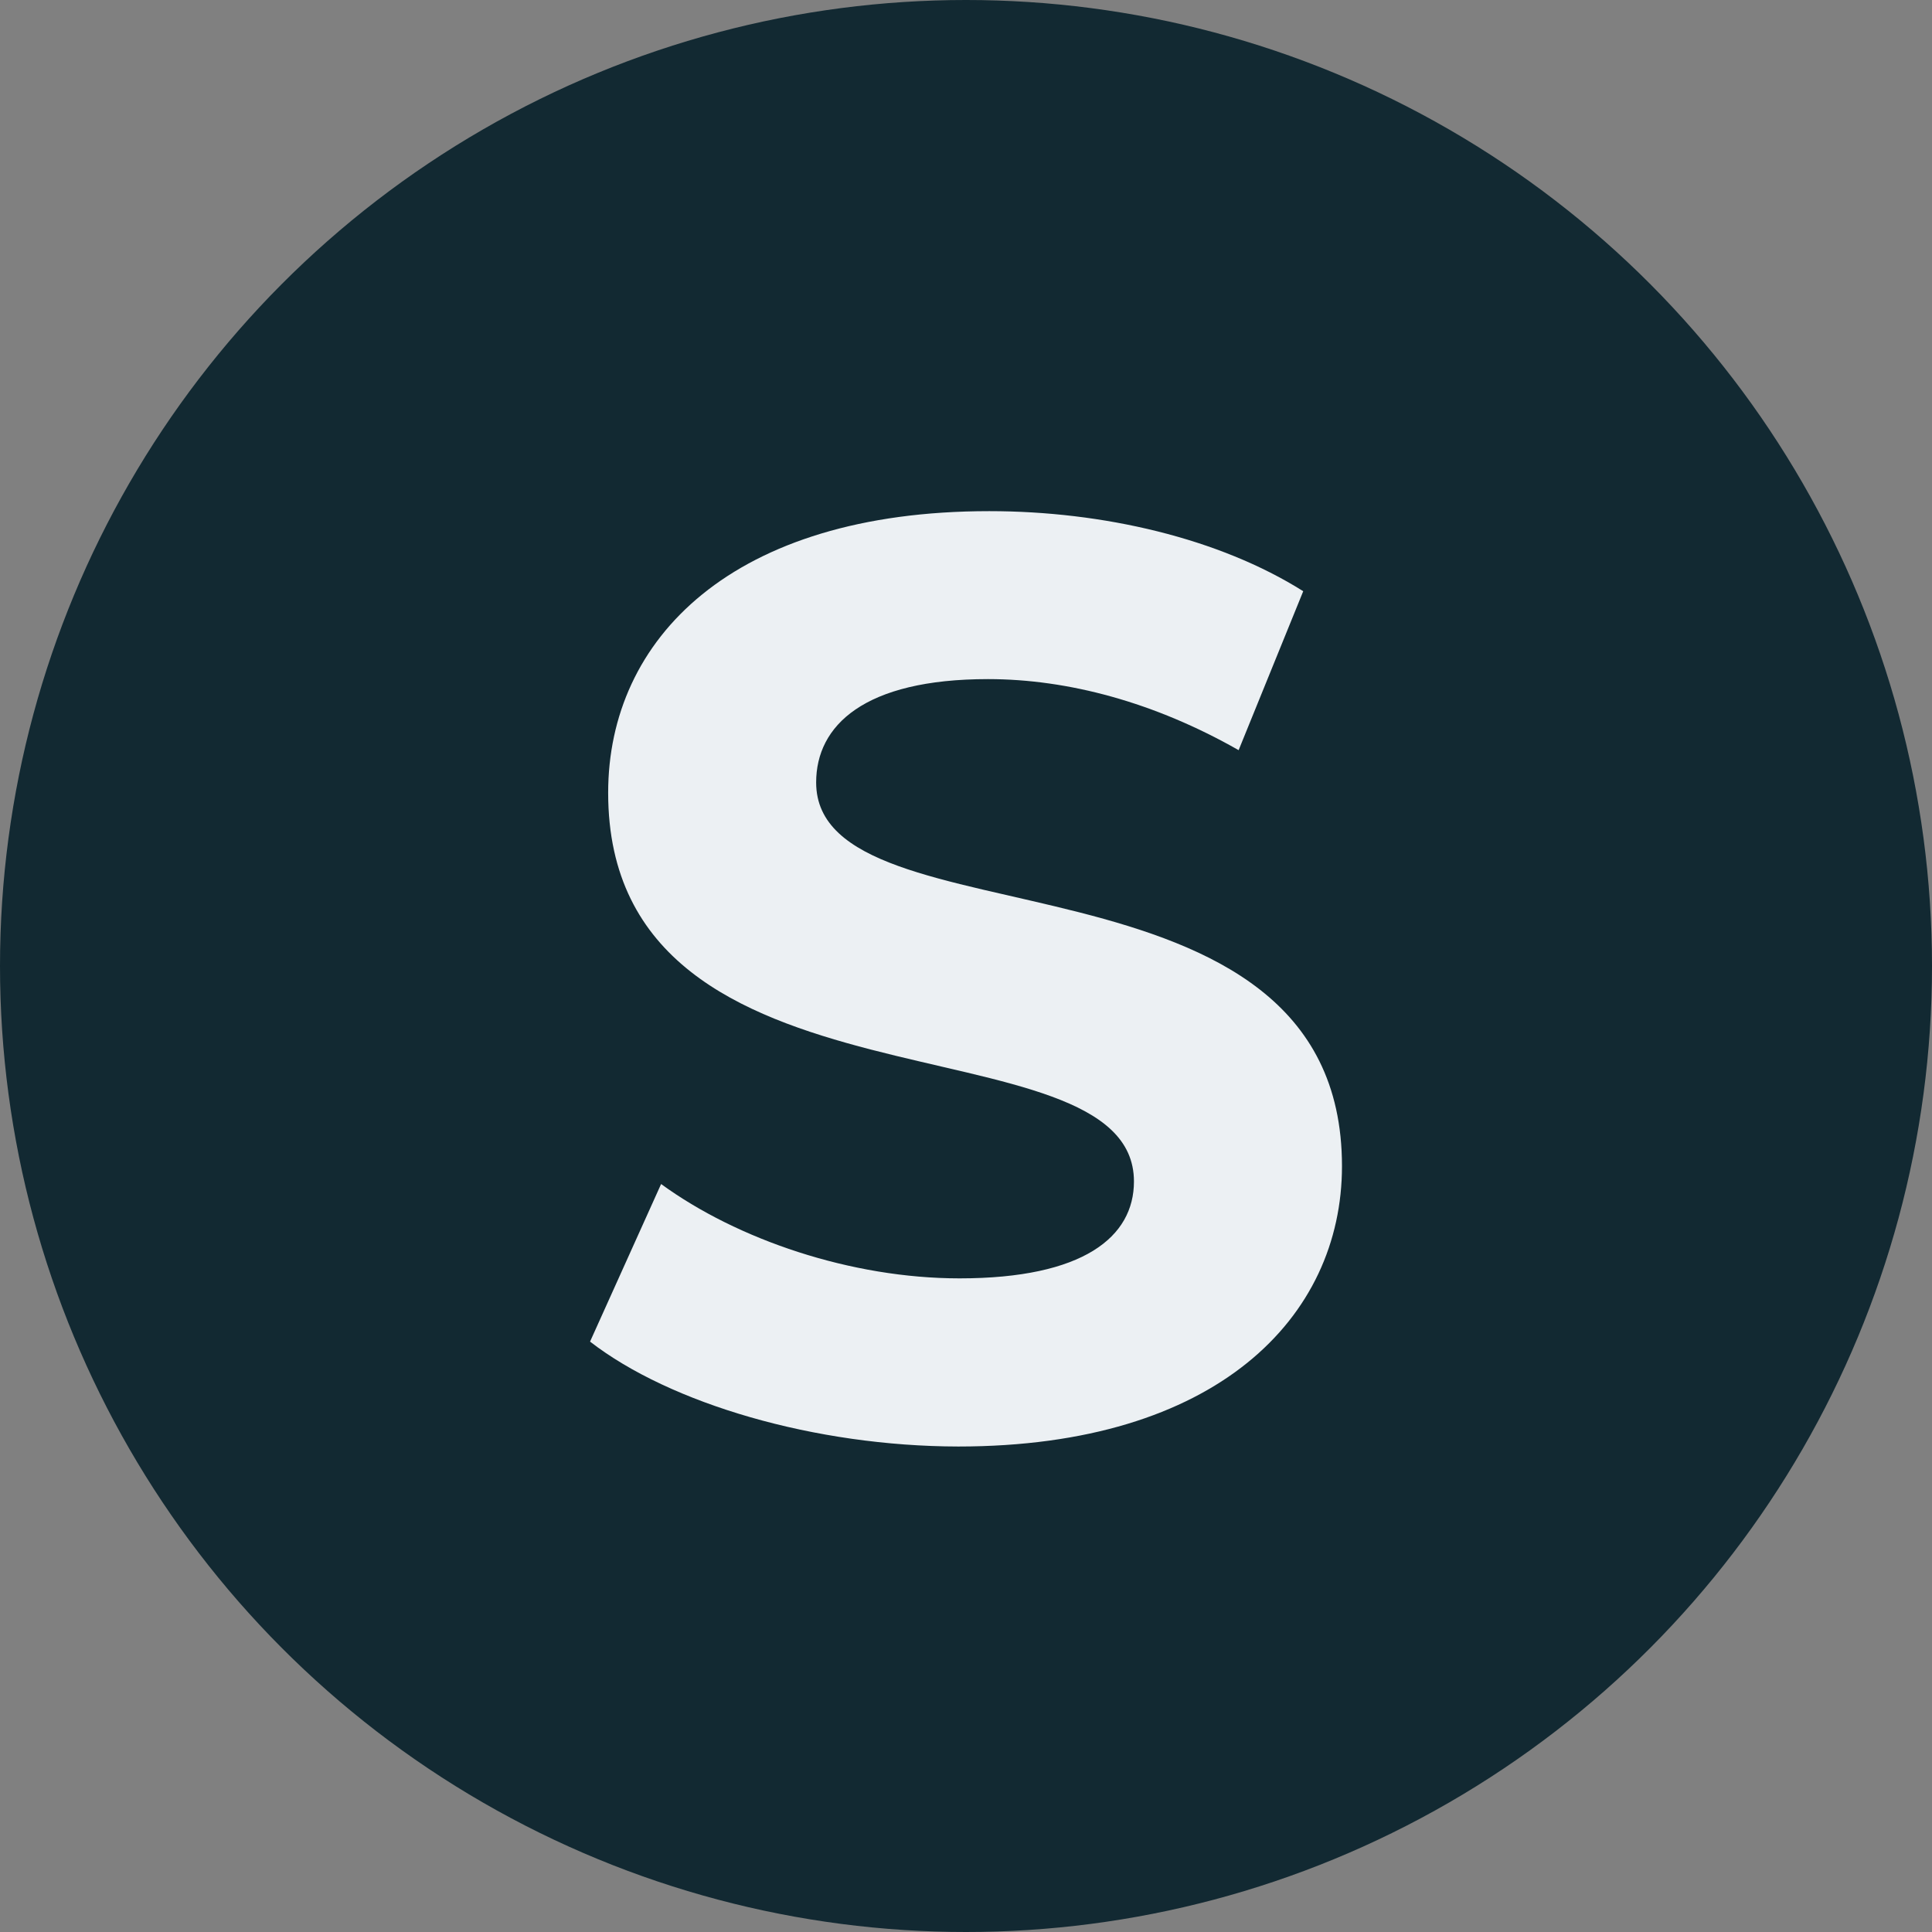 <svg id="regular" xmlns="http://www.w3.org/2000/svg" viewBox="0 0 512 512"><rect x="0" y="0" width="512" height="512" fill="#808080" stroke="none"/><defs><style>.cls-1{fill:#122932;}.cls-2{fill:#ecf0f3;}</style></defs><circle class="cls-1" cx="256" cy="256" r="256"/><path class="cls-2" d="M156.37,355.54l18.83-41.76c20.2,14.72,50.33,25,79.09,25,32.87,0,46.22-11,46.22-25.68,0-44.85-139.34-14-139.34-103,0-40.75,32.87-74.64,101-74.64,30.13,0,60.94,7.19,83.2,21.22l-17.12,42.12c-22.26-12.67-45.2-18.83-66.42-18.83-32.87,0-45.54,12.32-45.54,27.39,0,44.16,139.35,13.69,139.35,101.68,0,40.06-33.21,74.3-101.69,74.3C216,383.28,177.6,372,156.37,355.54Z"/></svg>